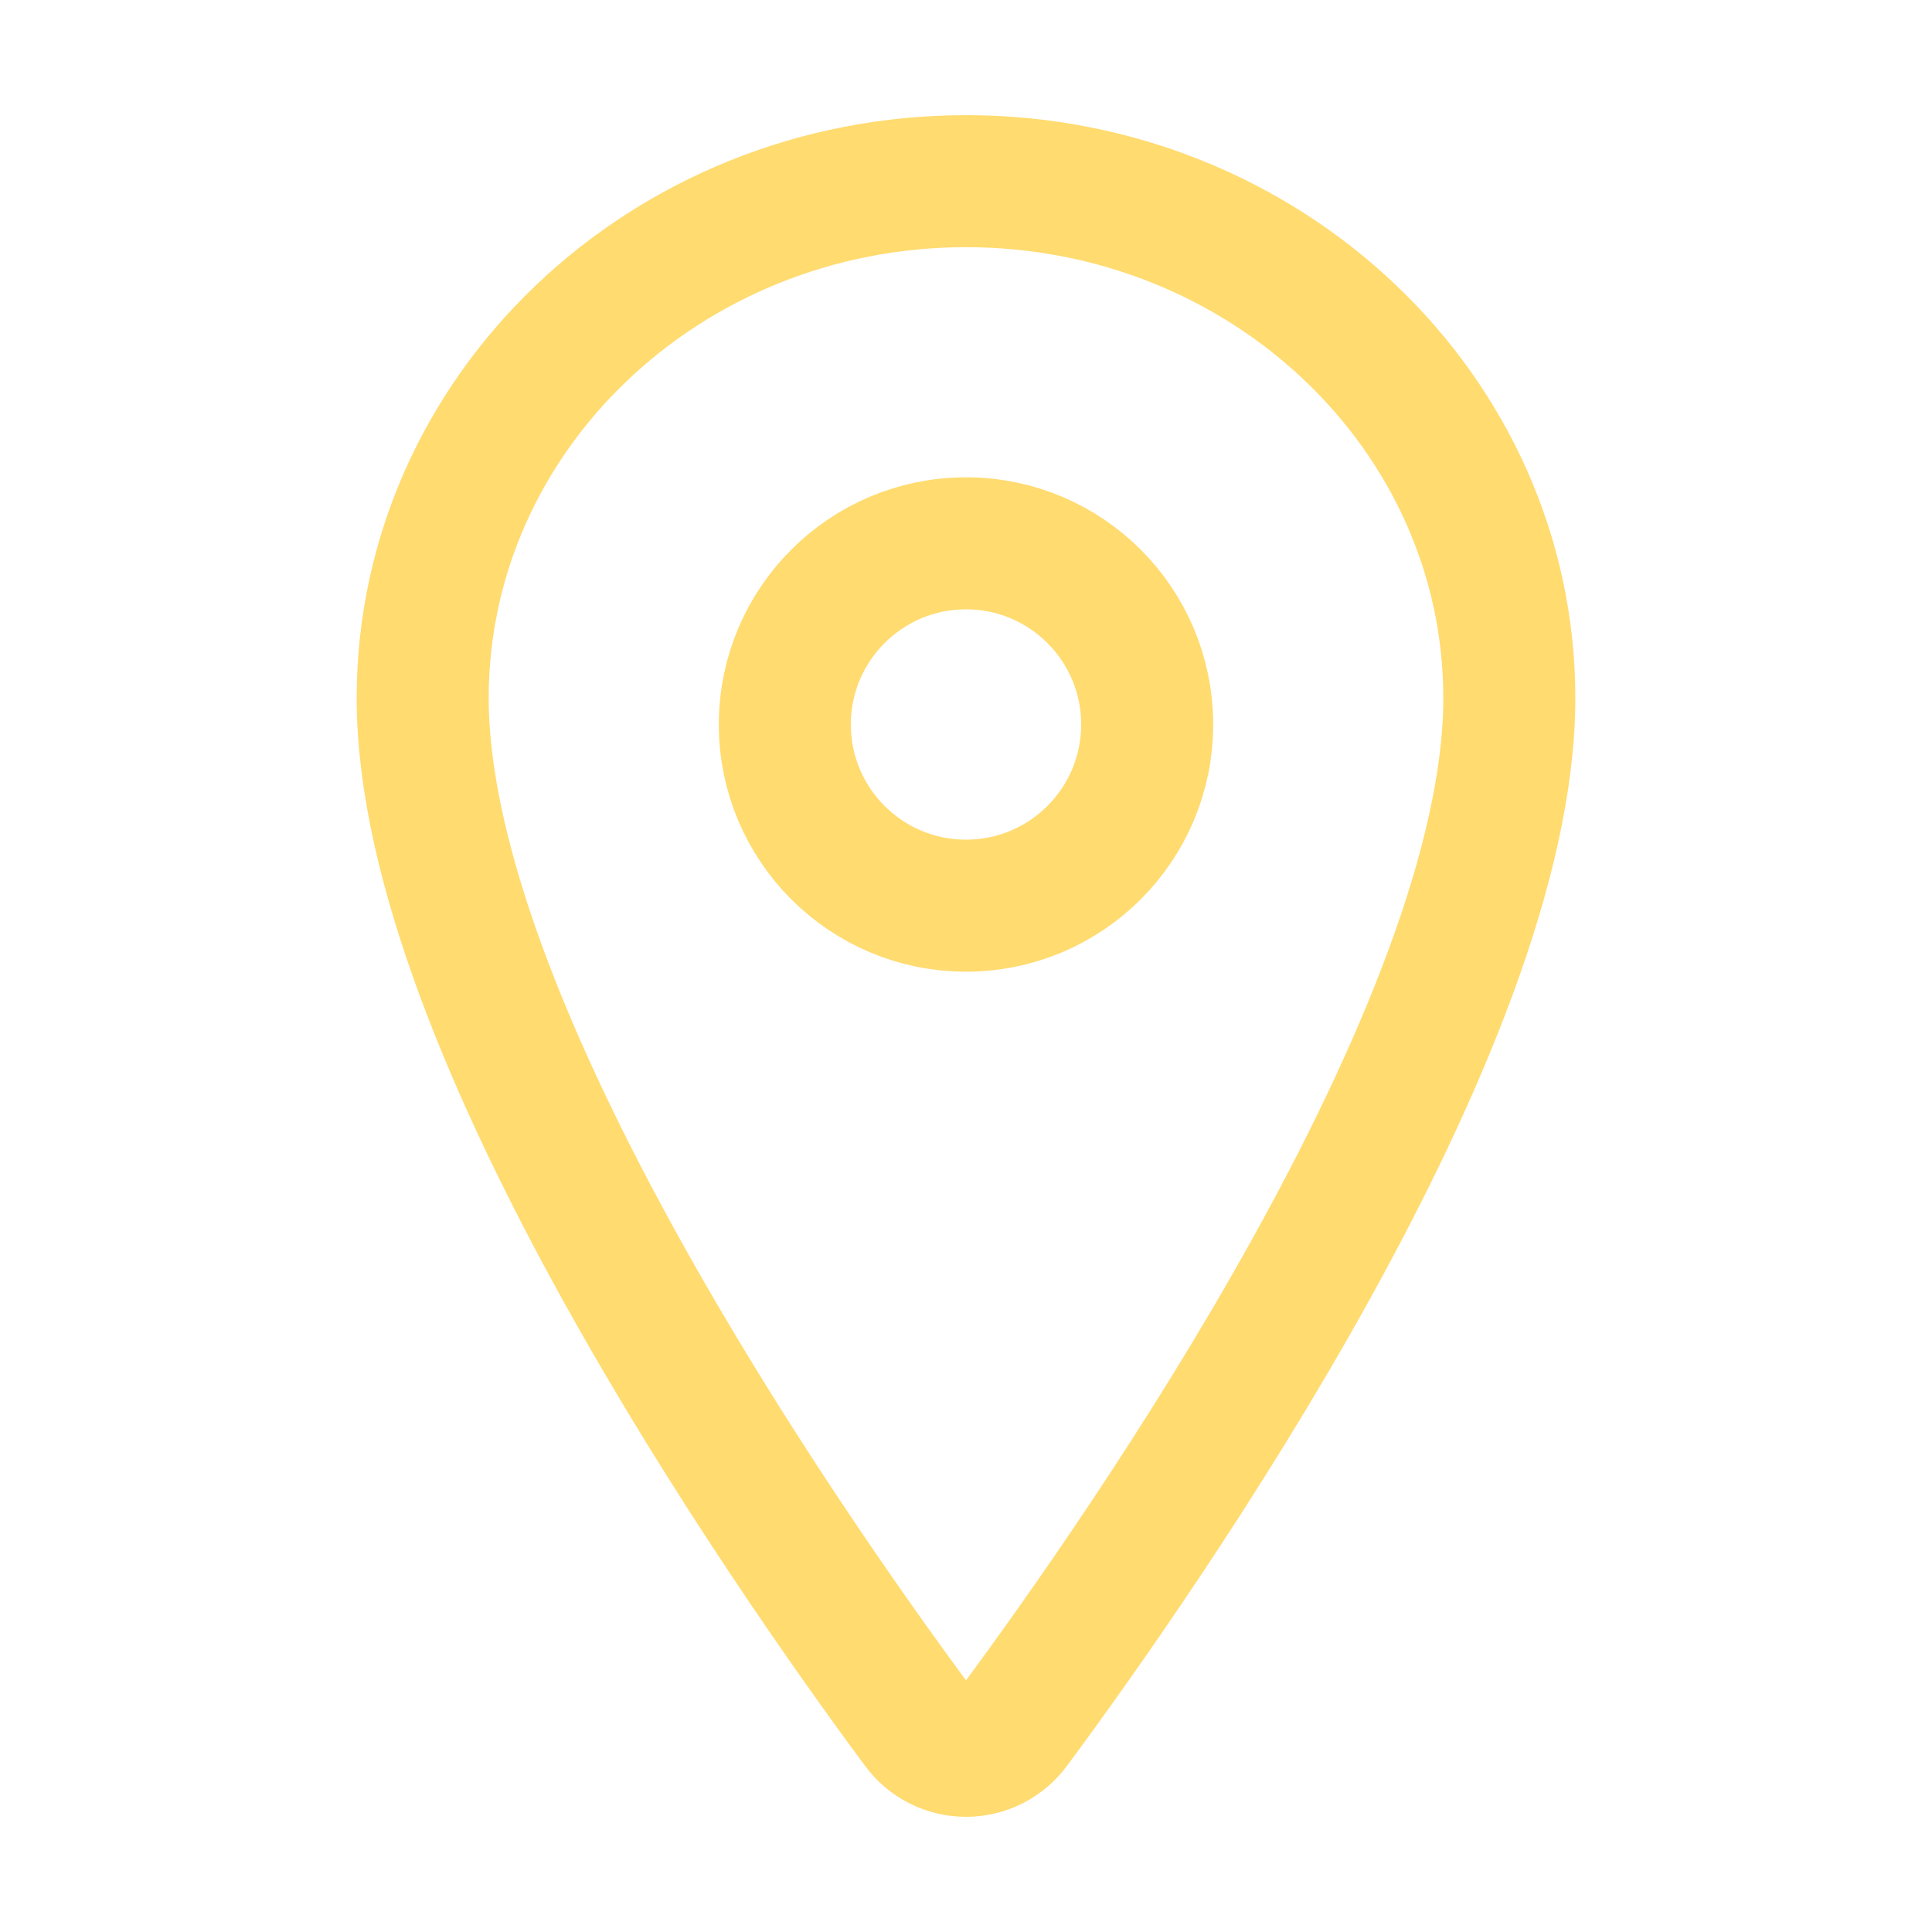 <svg width="18" height="18" viewBox="0 0 18 18" fill="none" xmlns="http://www.w3.org/2000/svg">
<path d="M9 1.688C6.205 1.688 3.938 3.846 3.938 6.504C3.938 9.562 7.312 14.409 8.552 16.084C8.603 16.154 8.671 16.212 8.749 16.252C8.826 16.291 8.913 16.312 9 16.312C9.087 16.312 9.174 16.291 9.251 16.252C9.329 16.212 9.397 16.154 9.448 16.084C10.688 14.41 14.062 9.565 14.062 6.504C14.062 3.846 11.795 1.688 9 1.688Z" stroke="#FFDB70" stroke-width="1.23" stroke-linecap="round" stroke-linejoin="round"/>
<path d="M9 8.438C9.932 8.438 10.688 7.682 10.688 6.75C10.688 5.818 9.932 5.062 9 5.062C8.068 5.062 7.312 5.818 7.312 6.75C7.312 7.682 8.068 8.438 9 8.438Z" stroke="#FFDB70" stroke-width="1.23" stroke-linecap="round" stroke-linejoin="round"/>
</svg>
